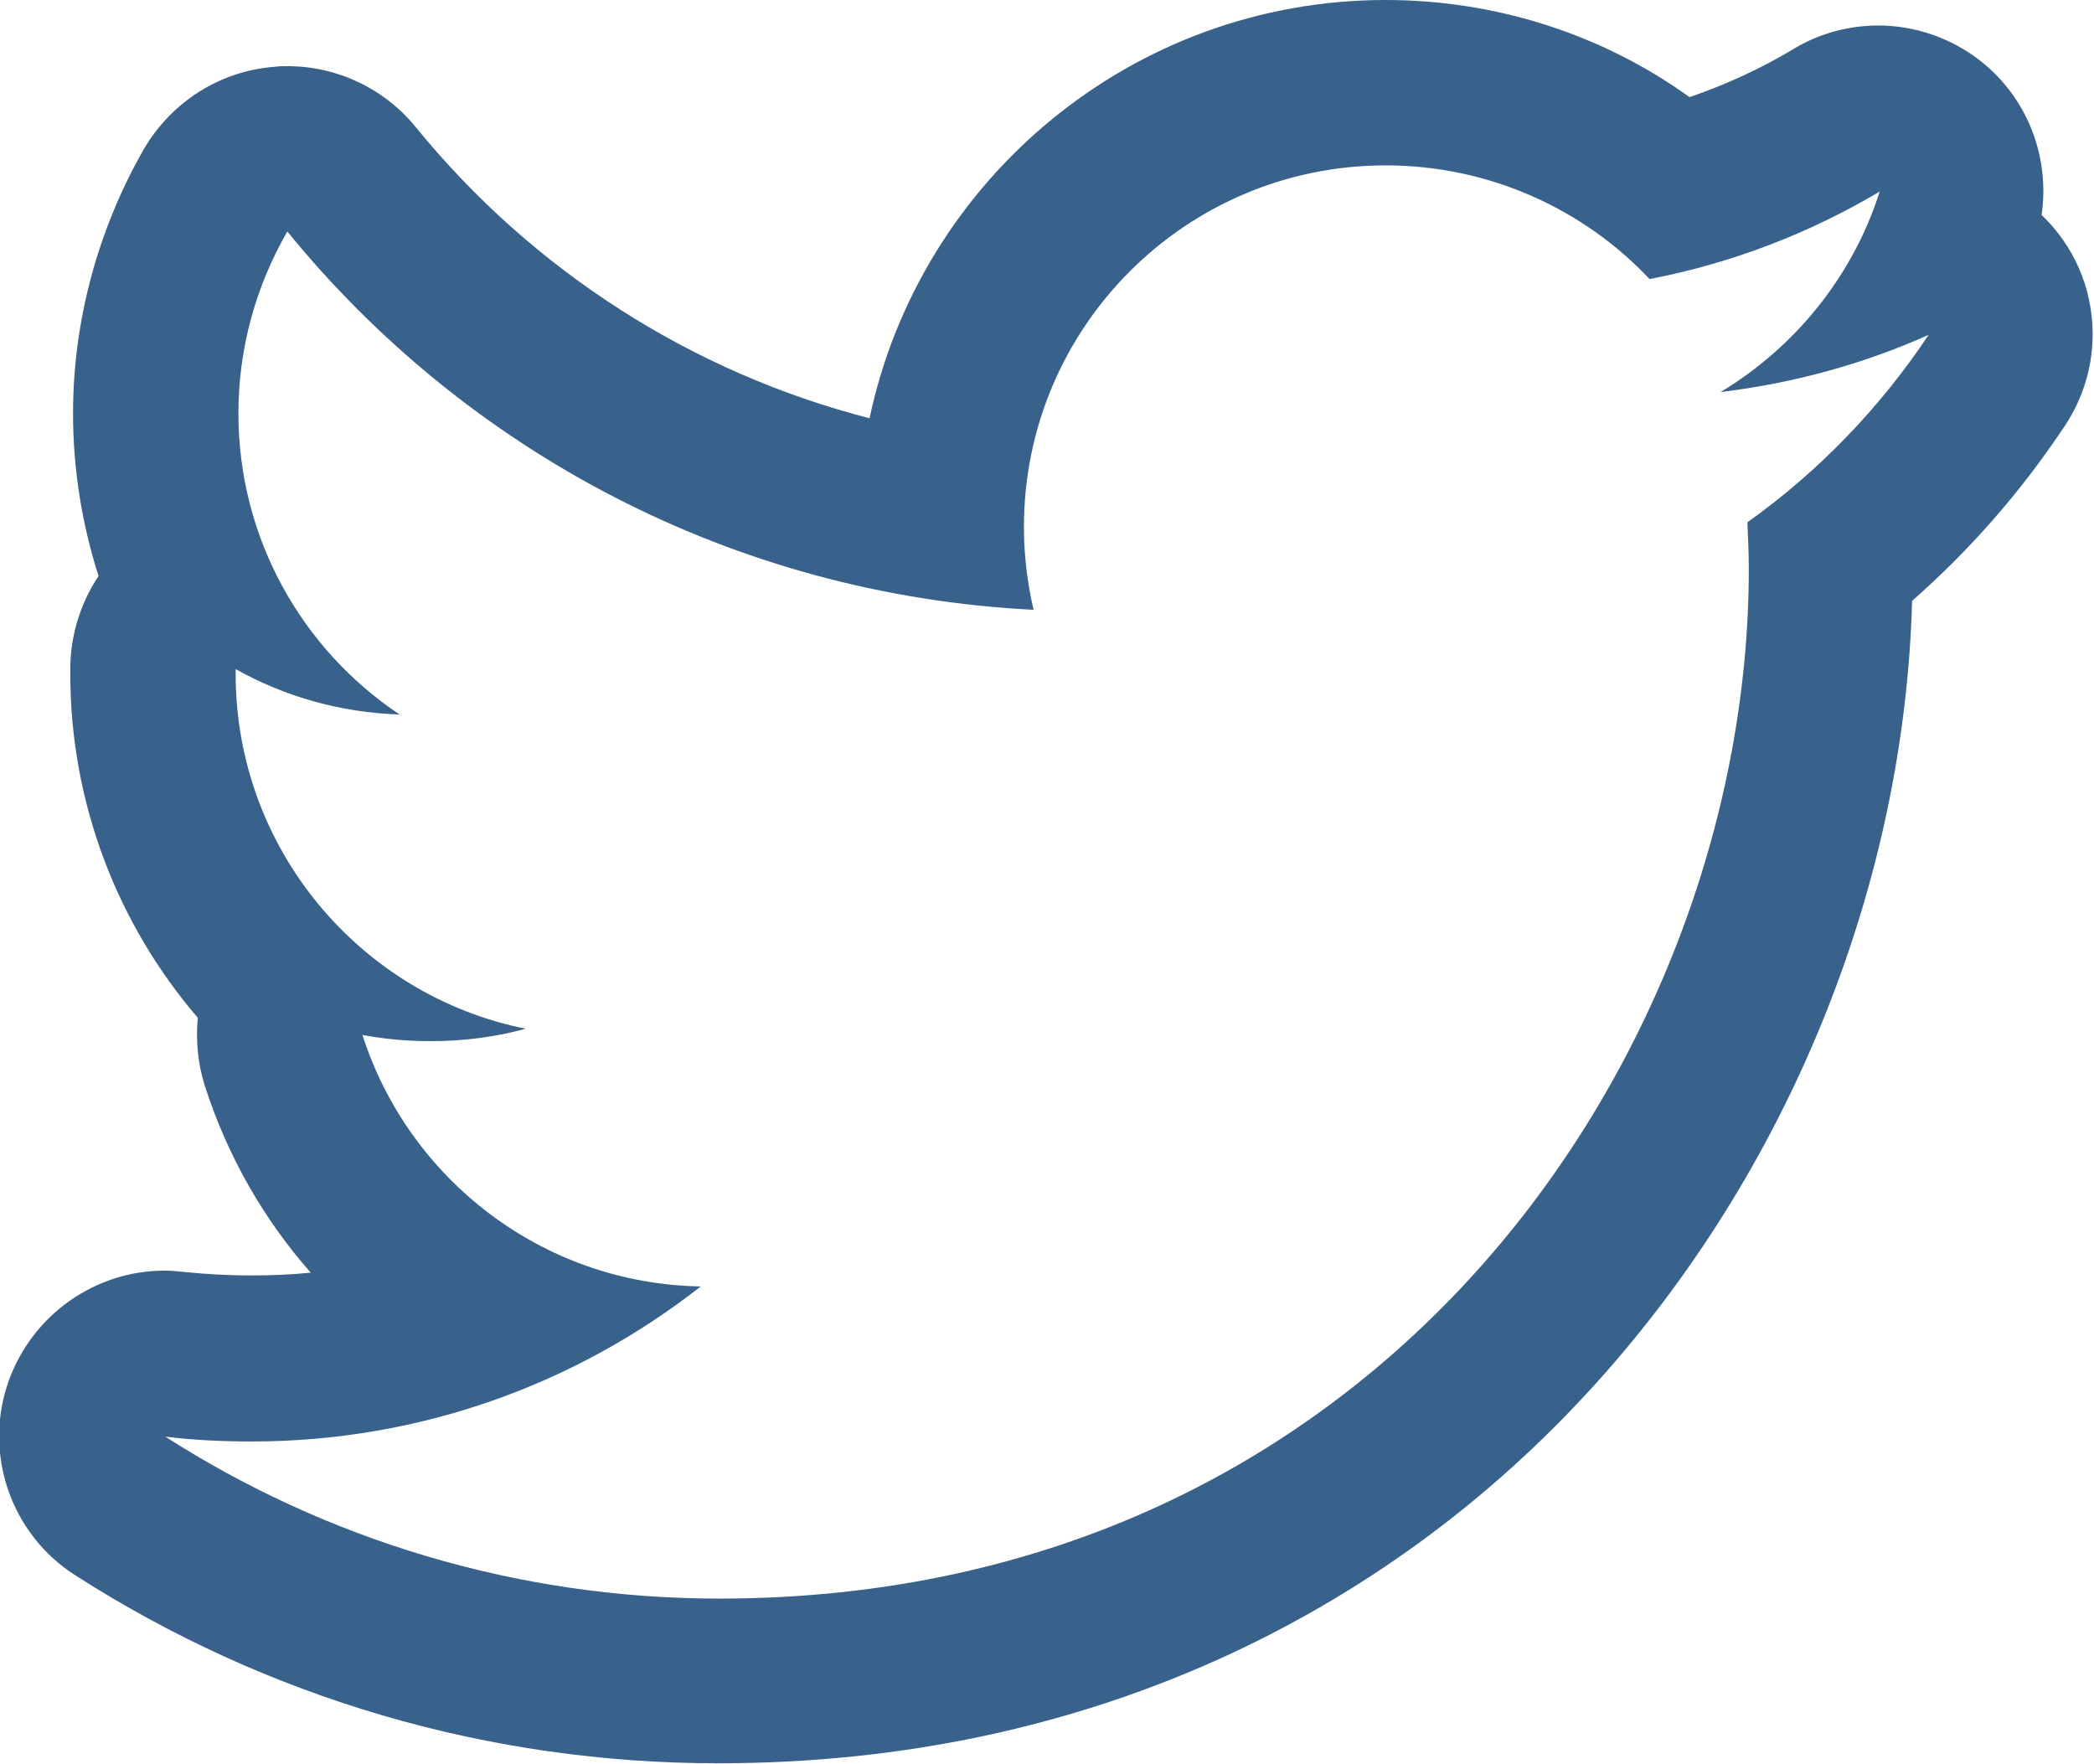 <?xml version="1.0" encoding="utf-8"?>
<!-- Generator: Adobe Illustrator 24.1.3, SVG Export Plug-In . SVG Version: 6.00 Build 0)  -->
<svg version="1.1" id="Layer_1" xmlns="http://www.w3.org/2000/svg" xmlns:xlink="http://www.w3.org/1999/xlink" x="0px" y="0px"
	 viewBox="0 0 303.9 256" style="enable-background:new 0 0 303.9 256;" xml:space="preserve">
<style type="text/css">
	.st0{fill:#38618C;}
</style>
<path class="st0" d="M201.1,24c15.1,0,28.8,6.4,38.3,16.5c12-2.3,23.3-6.7,33.4-12.7c-3.9,12.3-12.3,22.6-23.1,29.1
	c10.7-1.3,20.8-4.1,30.2-8.3c-7,10.5-15.9,19.8-26.3,27.2c0.1,2.3,0.2,4.5,0.2,6.8C253.8,152,201,232,104.4,232
	c-29.6,0-57.3-8.7-80.4-23.5c4.1,0.5,8.3,0.7,12.5,0.7c24.6,0,47.2-8.4,65.2-22.5c-23-0.4-42.4-15.6-49.1-36.5
	c3.2,0.6,6.5,0.9,9.9,0.9c4.8,0,9.4-0.6,13.8-1.8c-24-4.8-42.1-26.1-42.1-51.5v-0.7c7.1,4,15.2,6.3,23.8,6.6
	C43.9,94.3,34.6,78.2,34.6,60c0-9.6,2.6-18.6,7.1-26.4C67.6,65.4,106.3,86.3,150,88.5c-0.9-3.9-1.4-7.9-1.4-12
	C148.6,47.5,172.1,24,201.1,24 M279.9,48.6L279.9,48.6 M201.1,0c-36.8,0-67.6,26.1-74.9,60.7c-25.7-6.6-48.9-21.4-65.9-42.3
	c-4.6-5.6-11.4-8.8-18.6-8.8c-0.6,0-1.3,0-1.9,0.1c-7.9,0.6-14.9,5.1-18.9,11.9c-6.7,11.7-10.3,25-10.3,38.4
	c0,8.1,1.3,16.1,3.7,23.6c-2.6,3.9-4.1,8.6-4.1,13.5v0.7c0,18.8,6.9,36.4,18.5,49.9c-0.3,3.3,0,6.6,1,9.8
	c3.3,10.3,8.6,19.5,15.4,27.2c-2.9,0.3-5.8,0.4-8.7,0.4c-3.5,0-6.7-0.2-9.6-0.5c-1-0.1-2-0.2-2.9-0.2c-10,0-19.1,6.3-22.6,15.9
	c-3.8,10.5,0.2,22.3,9.6,28.3c27.9,17.9,60.1,27.3,93.3,27.3c26.6,0,51.5-5.3,74.2-15.8c20.9-9.7,39.3-23.5,54.7-41
	c27.2-30.9,43.3-71.4,44.4-111.9c8.3-7.3,15.6-15.6,21.9-25c2.7-3.9,4.3-8.6,4.3-13.7c0-6.8-2.8-12.9-7.4-17.3
	c1.2-8.4-2-16.9-8.8-22.3c-4.3-3.4-9.6-5.2-14.9-5.2c-4.2,0-8.5,1.1-12.3,3.4c-4.8,2.9-9.9,5.2-15.1,7C232.6,5,217.1,0,201.1,0
	L201.1,0z"/>
</svg>
